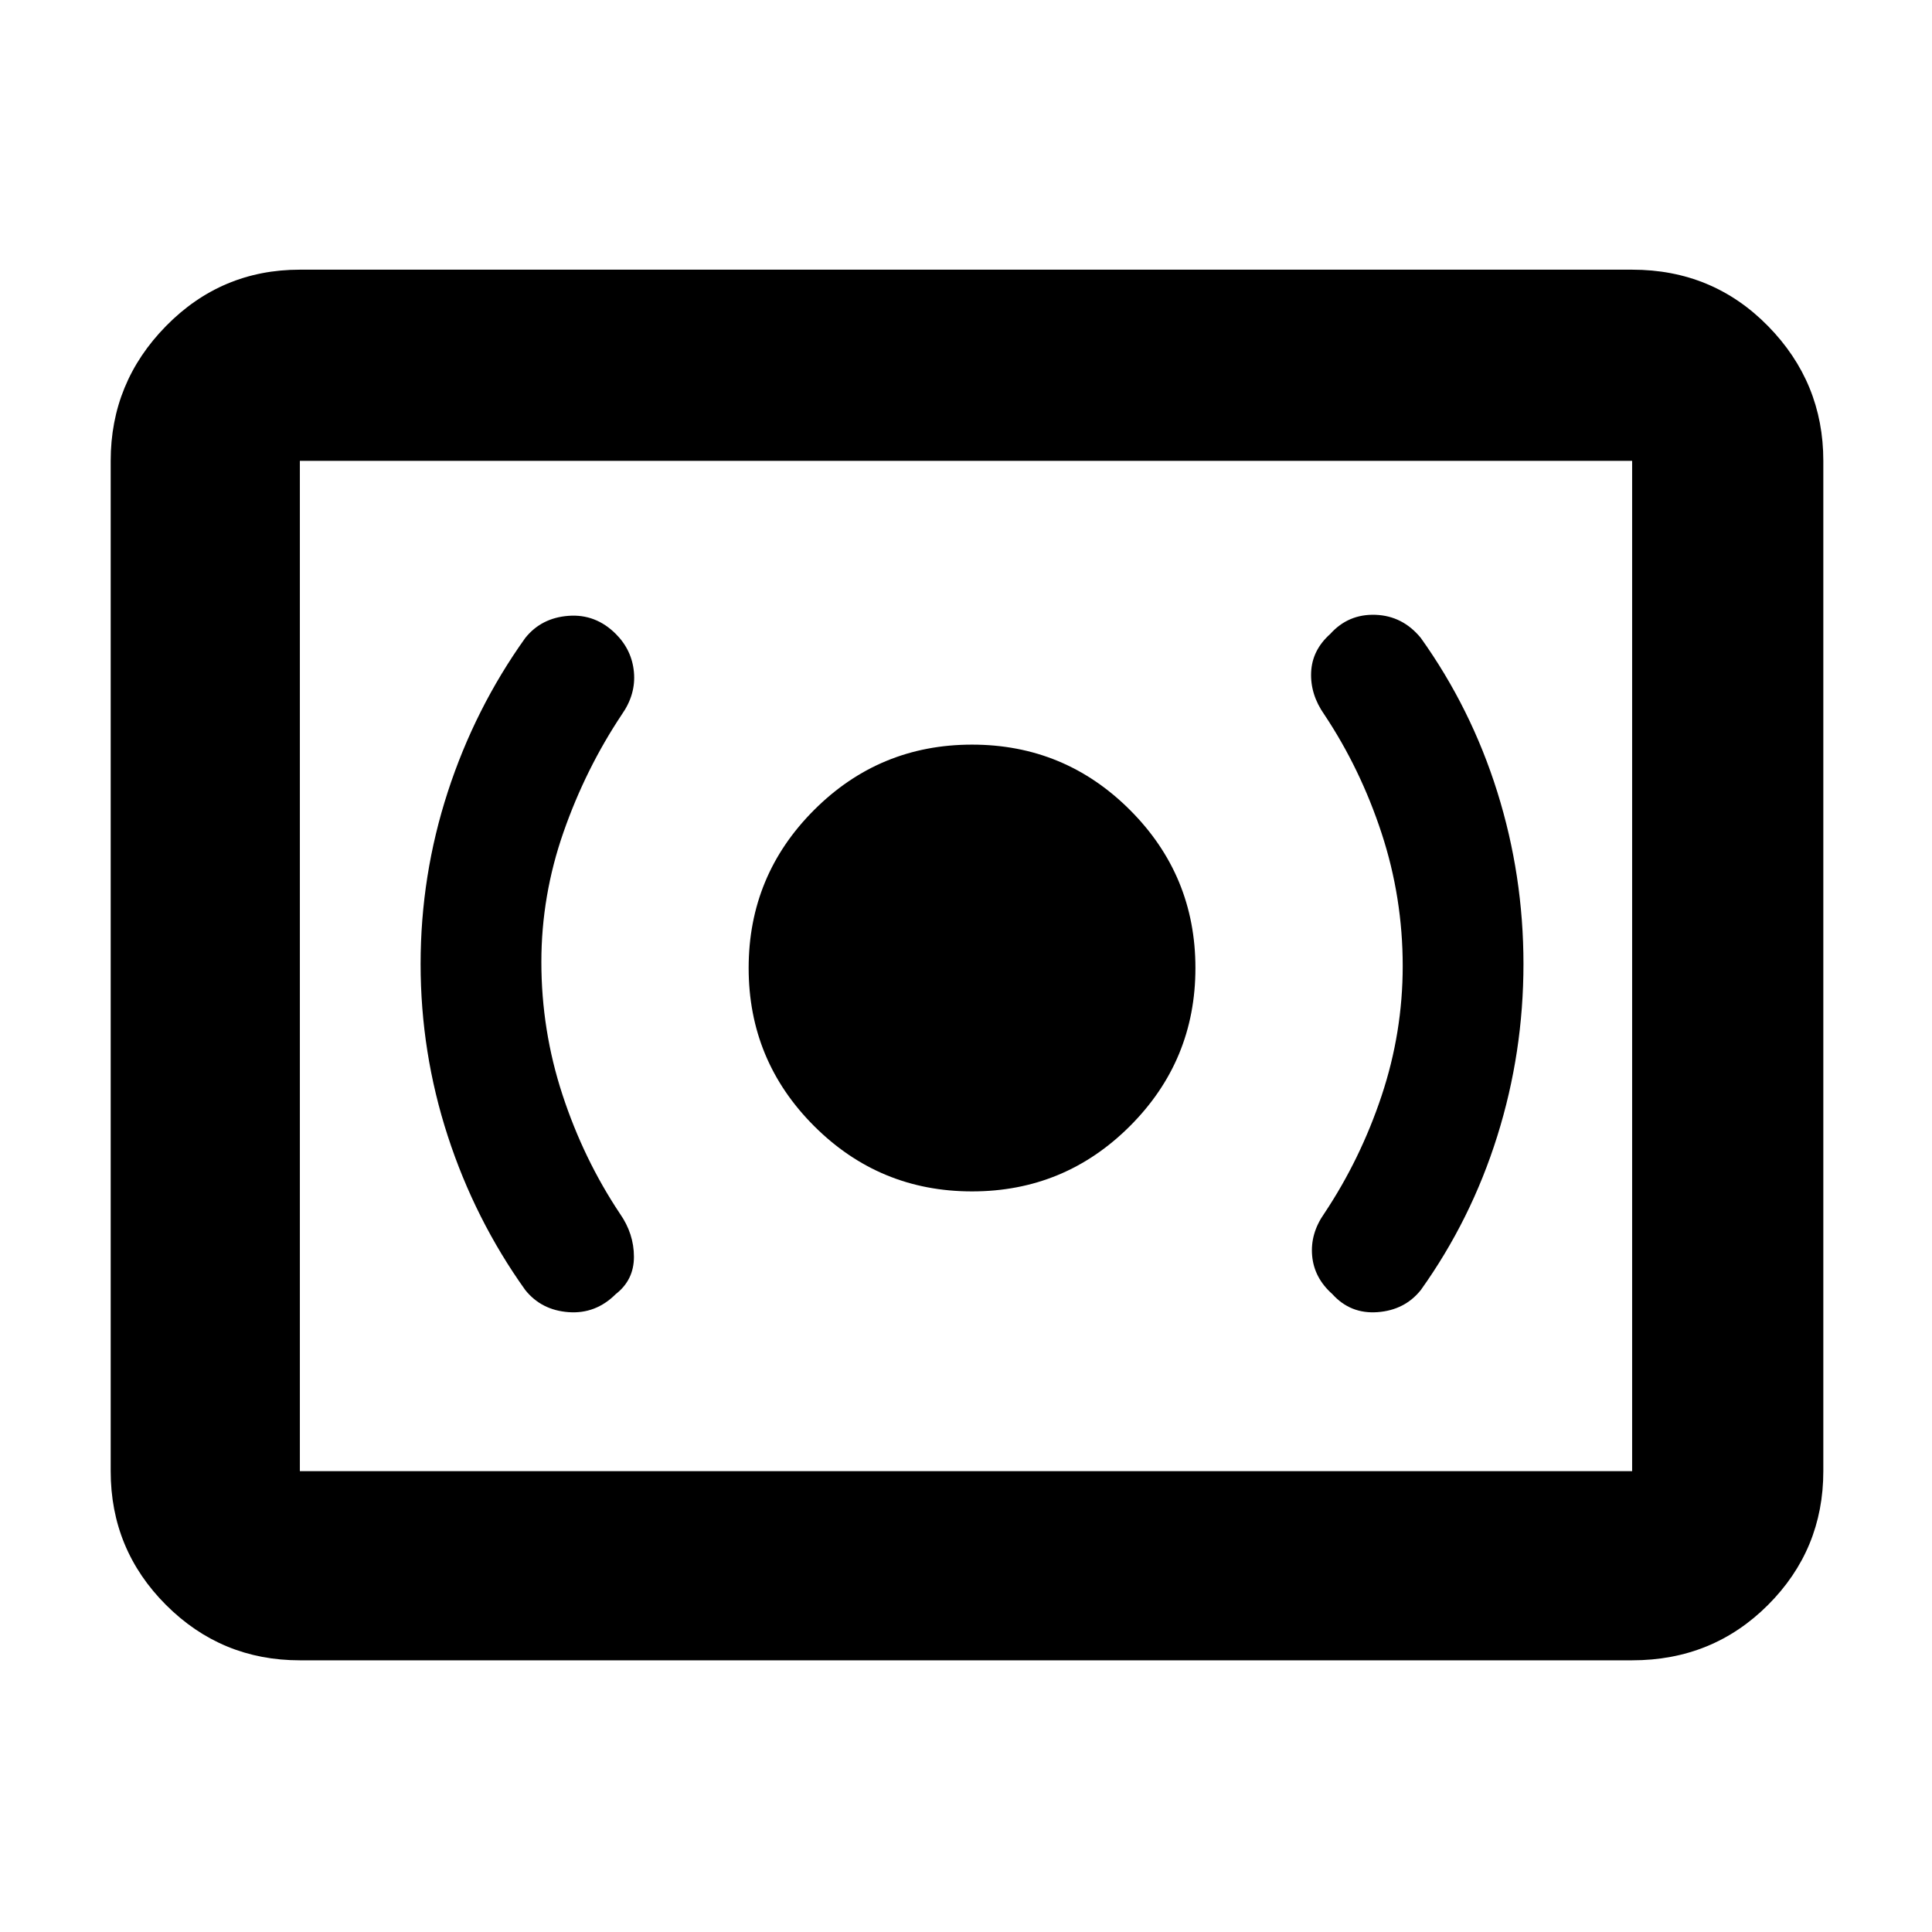 <svg xmlns="http://www.w3.org/2000/svg" width="48" height="48"><path d="M24.15 29.6q2.3 0 3.925-1.625T29.7 24.05q0-2.3-1.625-3.925T24.15 18.5q-2.3 0-3.925 1.625T18.6 24.05q0 2.3 1.625 3.925T24.15 29.6zm11.15 2.45q1.25-1.75 1.9-3.825.65-2.075.65-4.275t-.65-4.275q-.65-2.075-1.9-3.825-.45-.55-1.125-.575-.675-.025-1.125.475-.45.4-.475.95-.025.55.325 1.05.9 1.35 1.425 2.95t.525 3.3q0 1.65-.525 3.225Q33.8 28.8 32.9 30.15q-.35.5-.3 1.05.05.55.5.95.45.5 1.125.45.675-.05 1.075-.55zm-20 .1q.45-.35.45-.925 0-.575-.35-1.075-.9-1.35-1.425-2.95t-.525-3.3q0-1.65.55-3.225.55-1.575 1.45-2.925.35-.5.3-1.05-.05-.55-.45-.95-.5-.5-1.175-.45-.675.05-1.075.55-1.25 1.75-1.925 3.825t-.675 4.275q0 2.2.675 4.275t1.925 3.825q.4.5 1.075.55.675.05 1.175-.45zm-7.85 9.1q-1.95 0-3.325-1.375Q2.75 38.5 2.75 36.55v-25.1q0-1.95 1.375-3.35Q5.5 6.7 7.45 6.7h33.1q2 0 3.375 1.4t1.375 3.35v25.1q0 1.95-1.375 3.325-1.375 1.375-3.375 1.375zm0-4.7v-25.1 25.1zm0 0h33.1v-25.1H7.45v25.1z"/></svg>